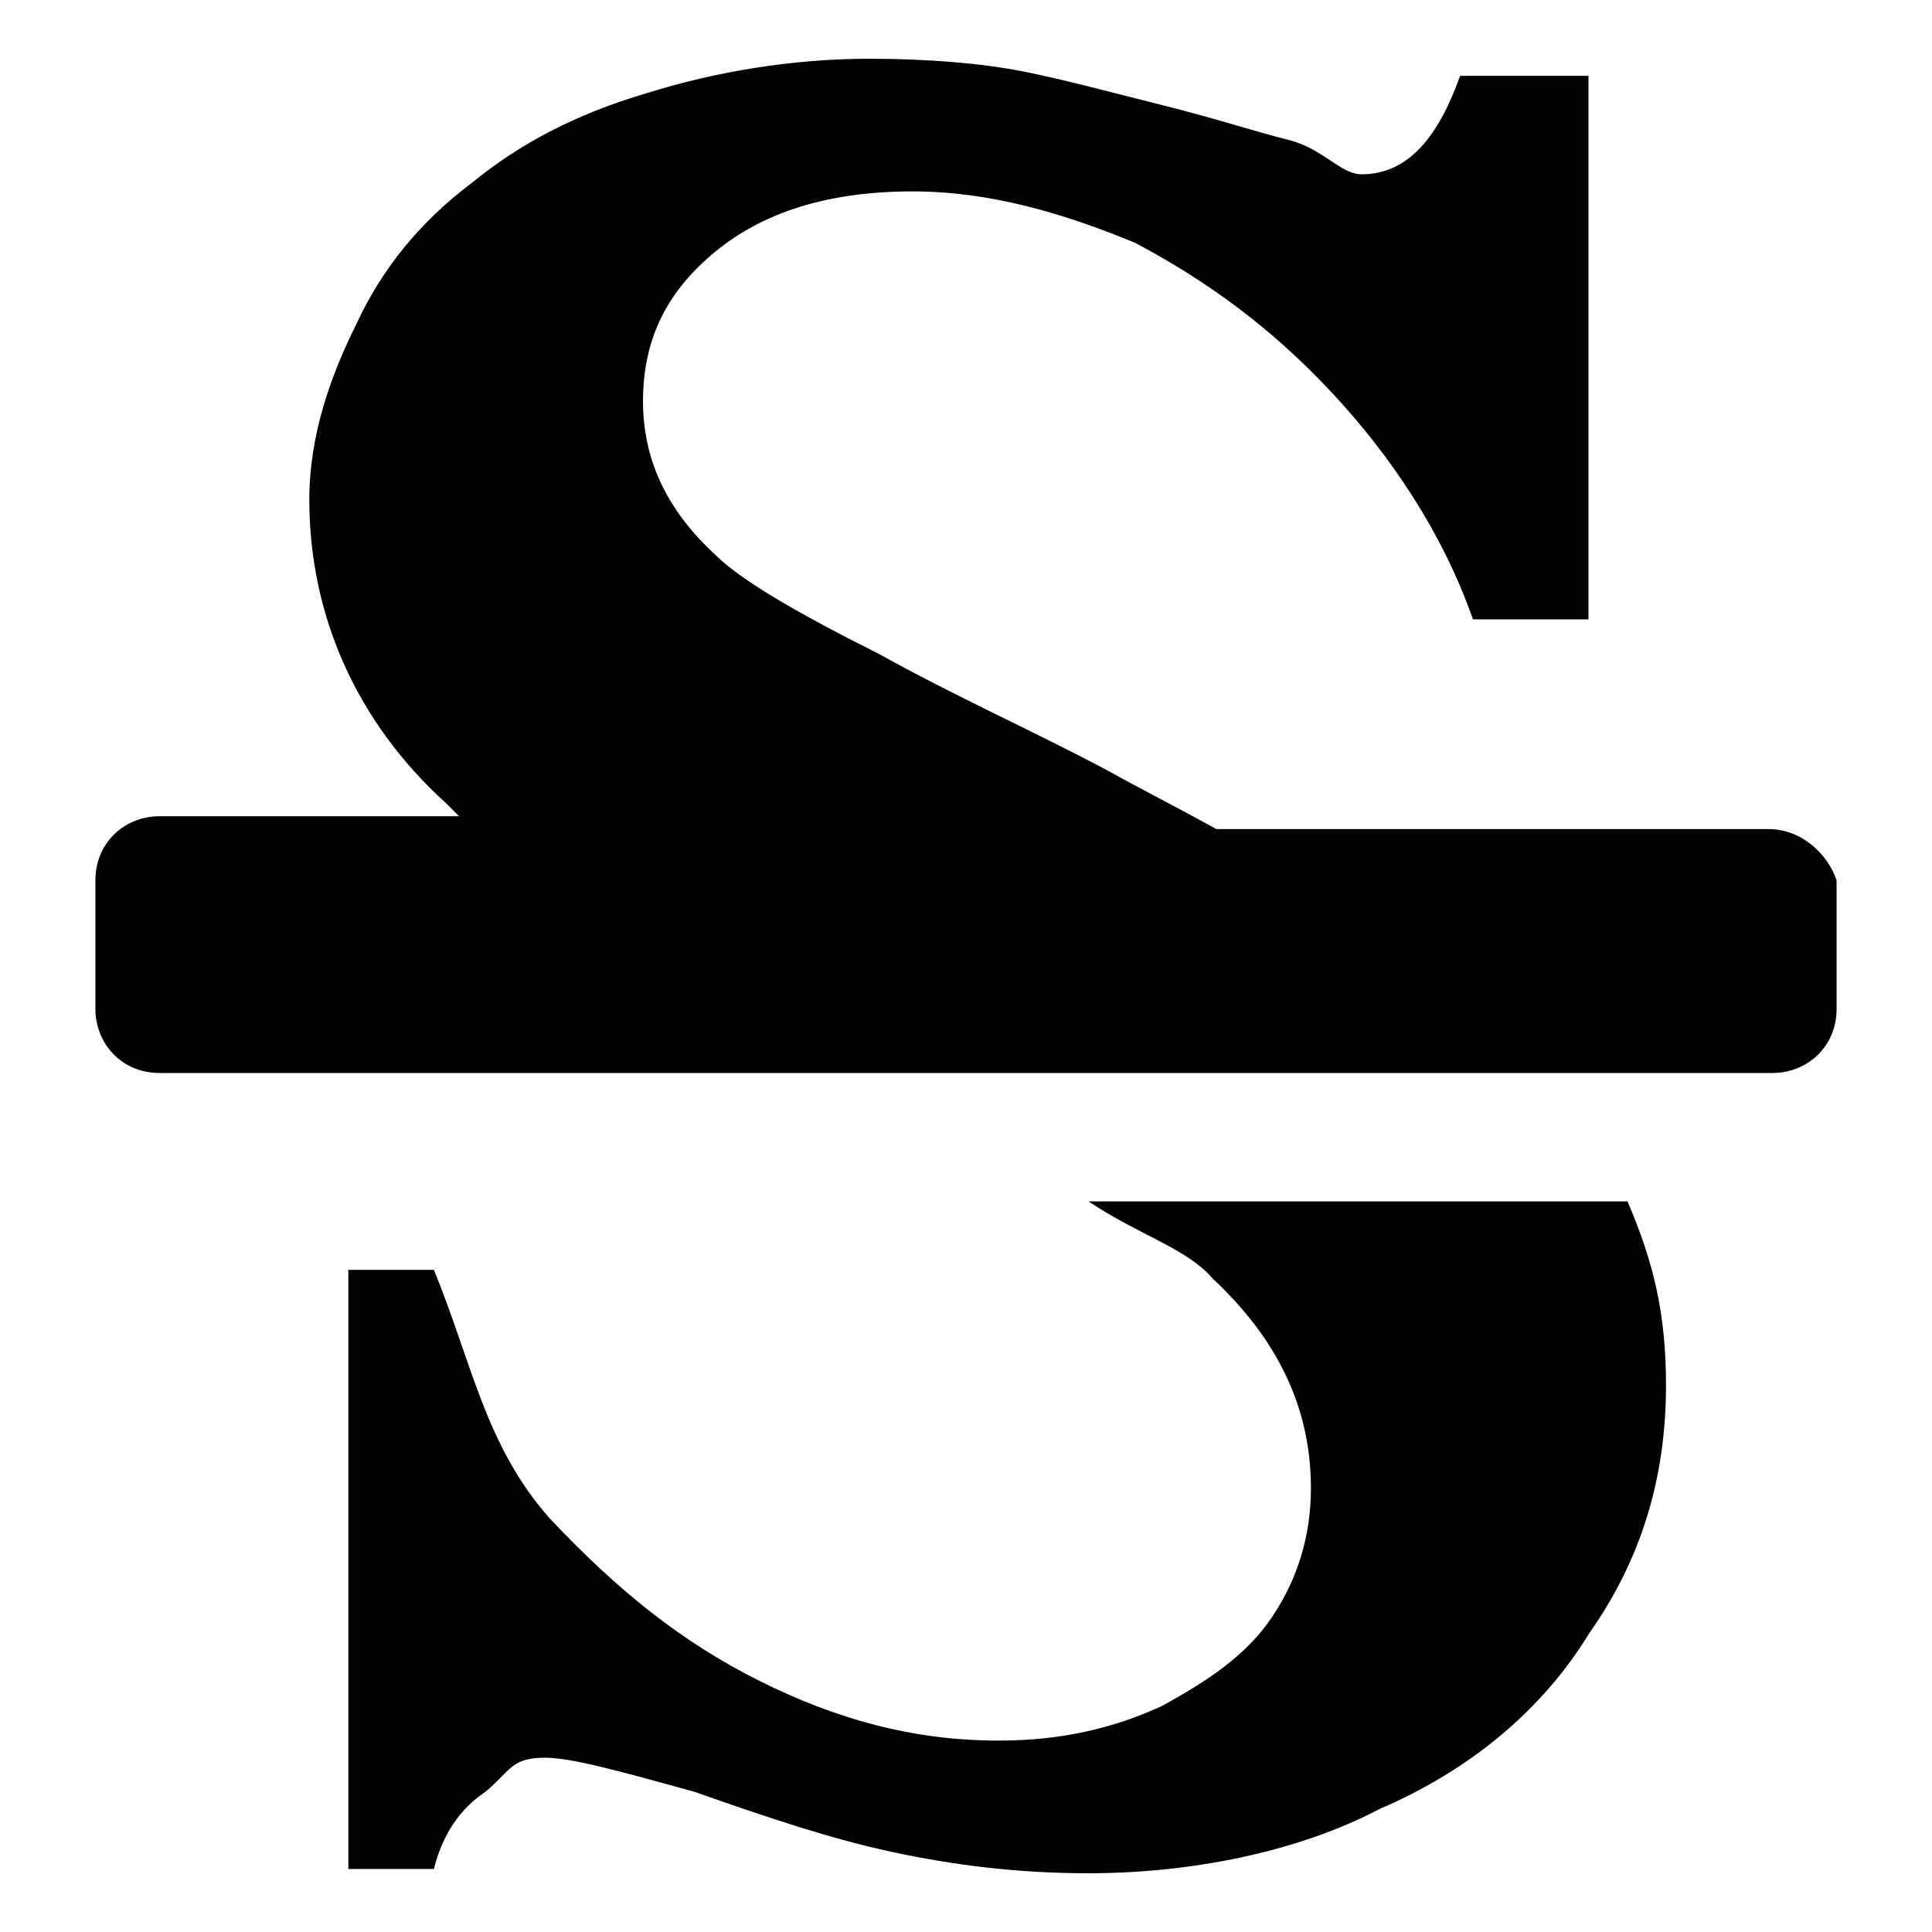 <?xml version="1.0" encoding="UTF-8" standalone="no"?>
<svg width="1024px" height="1024px" viewBox="0 0 1024 1024" version="1.1" xmlns="http://www.w3.org/2000/svg" xmlns:xlink="http://www.w3.org/1999/xlink" xmlns:sketch="http://www.bohemiancoding.com/sketch/ns">
    <!-- Generator: Sketch 3.4 (15588) - http://www.bohemiancoding.com/sketch -->
    <title>Artboard 1</title>
    <desc>Created with Sketch.</desc>
    <defs></defs>
    <g id="Page-1" stroke="none" stroke-width="1" fill="none" fill-rule="evenodd" sketch:type="MSPage">
        <g id="Artboard-1" sketch:type="MSArtboardGroup" fill="#000000">
            <g id="strikethrough" sketch:type="MSLayerGroup" transform="translate(50, 30)">
                <path d="M526.907,606.753 C554.117,624.899 579.059,631.704 592.664,647.581 C626.676,679.336 644.816,715.628 644.816,758.725 C644.816,783.675 638.013,806.358 624.409,826.772 C610.804,847.186 590.396,860.795 565.454,874.405 C540.512,885.746 513.302,892.551 479.29,892.551 C433.94,892.551 393.125,881.209 352.31,860.795 C311.496,840.381 277.483,813.162 241.204,774.602 C207.191,736.042 200.389,692.946 179.982,643.045 L134.632,643.045 L134.632,960.598 L179.982,960.598 C184.517,942.452 193.587,928.842 207.191,919.769 C220.796,908.428 220.796,901.624 238.936,901.624 C252.541,901.624 277.483,908.428 318.298,919.769 C356.845,933.379 390.858,944.72 422.602,951.525 C454.347,958.329 488.36,962.866 526.907,962.866 C581.326,962.866 638.013,951.525 681.096,928.842 C728.713,908.428 767.26,876.673 792.202,835.845 C819.412,797.285 833.017,754.188 833.017,704.287 C833.017,665.727 826.215,638.508 812.61,606.753 C810.342,606.753 526.907,606.753 526.907,606.753 L526.907,606.753 Z M887.153,409.416 L594.648,409.416 C574.24,398.075 556.101,389.002 535.693,377.661 C497.146,357.247 456.331,339.101 415.517,316.419 C374.702,296.005 342.957,277.859 329.352,264.249 C302.142,239.299 290.805,212.08 290.805,182.593 C290.805,148.569 304.41,123.619 329.352,103.205 C354.294,82.791 388.307,71.449 433.656,71.449 C474.471,71.449 513.018,82.791 551.566,98.668 C590.113,119.082 624.125,144.033 655.87,178.056 C687.615,212.08 714.825,252.908 730.697,298.273 L791.919,298.273 L791.919,10.207 L723.894,10.207 C712.557,41.962 696.685,62.376 671.742,62.376 C660.405,62.376 651.335,48.767 633.195,44.231 C615.055,39.694 594.648,32.889 567.438,26.085 C540.228,19.28 515.286,12.475 492.611,7.939 C469.936,3.402 440.459,1.134 410.982,1.134 C370.167,1.134 329.352,7.939 293.072,19.28 C254.525,30.621 225.048,46.499 200.106,66.913 C172.896,87.327 152.488,112.278 138.883,141.765 C125.279,168.984 113.941,200.739 113.941,234.762 C113.941,296.005 138.883,352.711 186.501,395.807 C191.036,400.344 191.036,400.344 193.303,402.612 L34.579,402.612 C16.439,402.612 0.567,416.221 0.567,436.635 L0.567,504.682 C0.567,522.828 14.172,538.706 34.579,538.706 L889.421,538.706 C907.561,538.706 923.433,525.096 923.433,504.682 L923.433,436.635 C918.898,423.026 905.293,409.416 887.153,409.416 L887.153,409.416 Z" id="Shape" sketch:type="MSShapeGroup"></path>
            </g>
        </g>
    </g>
</svg>
